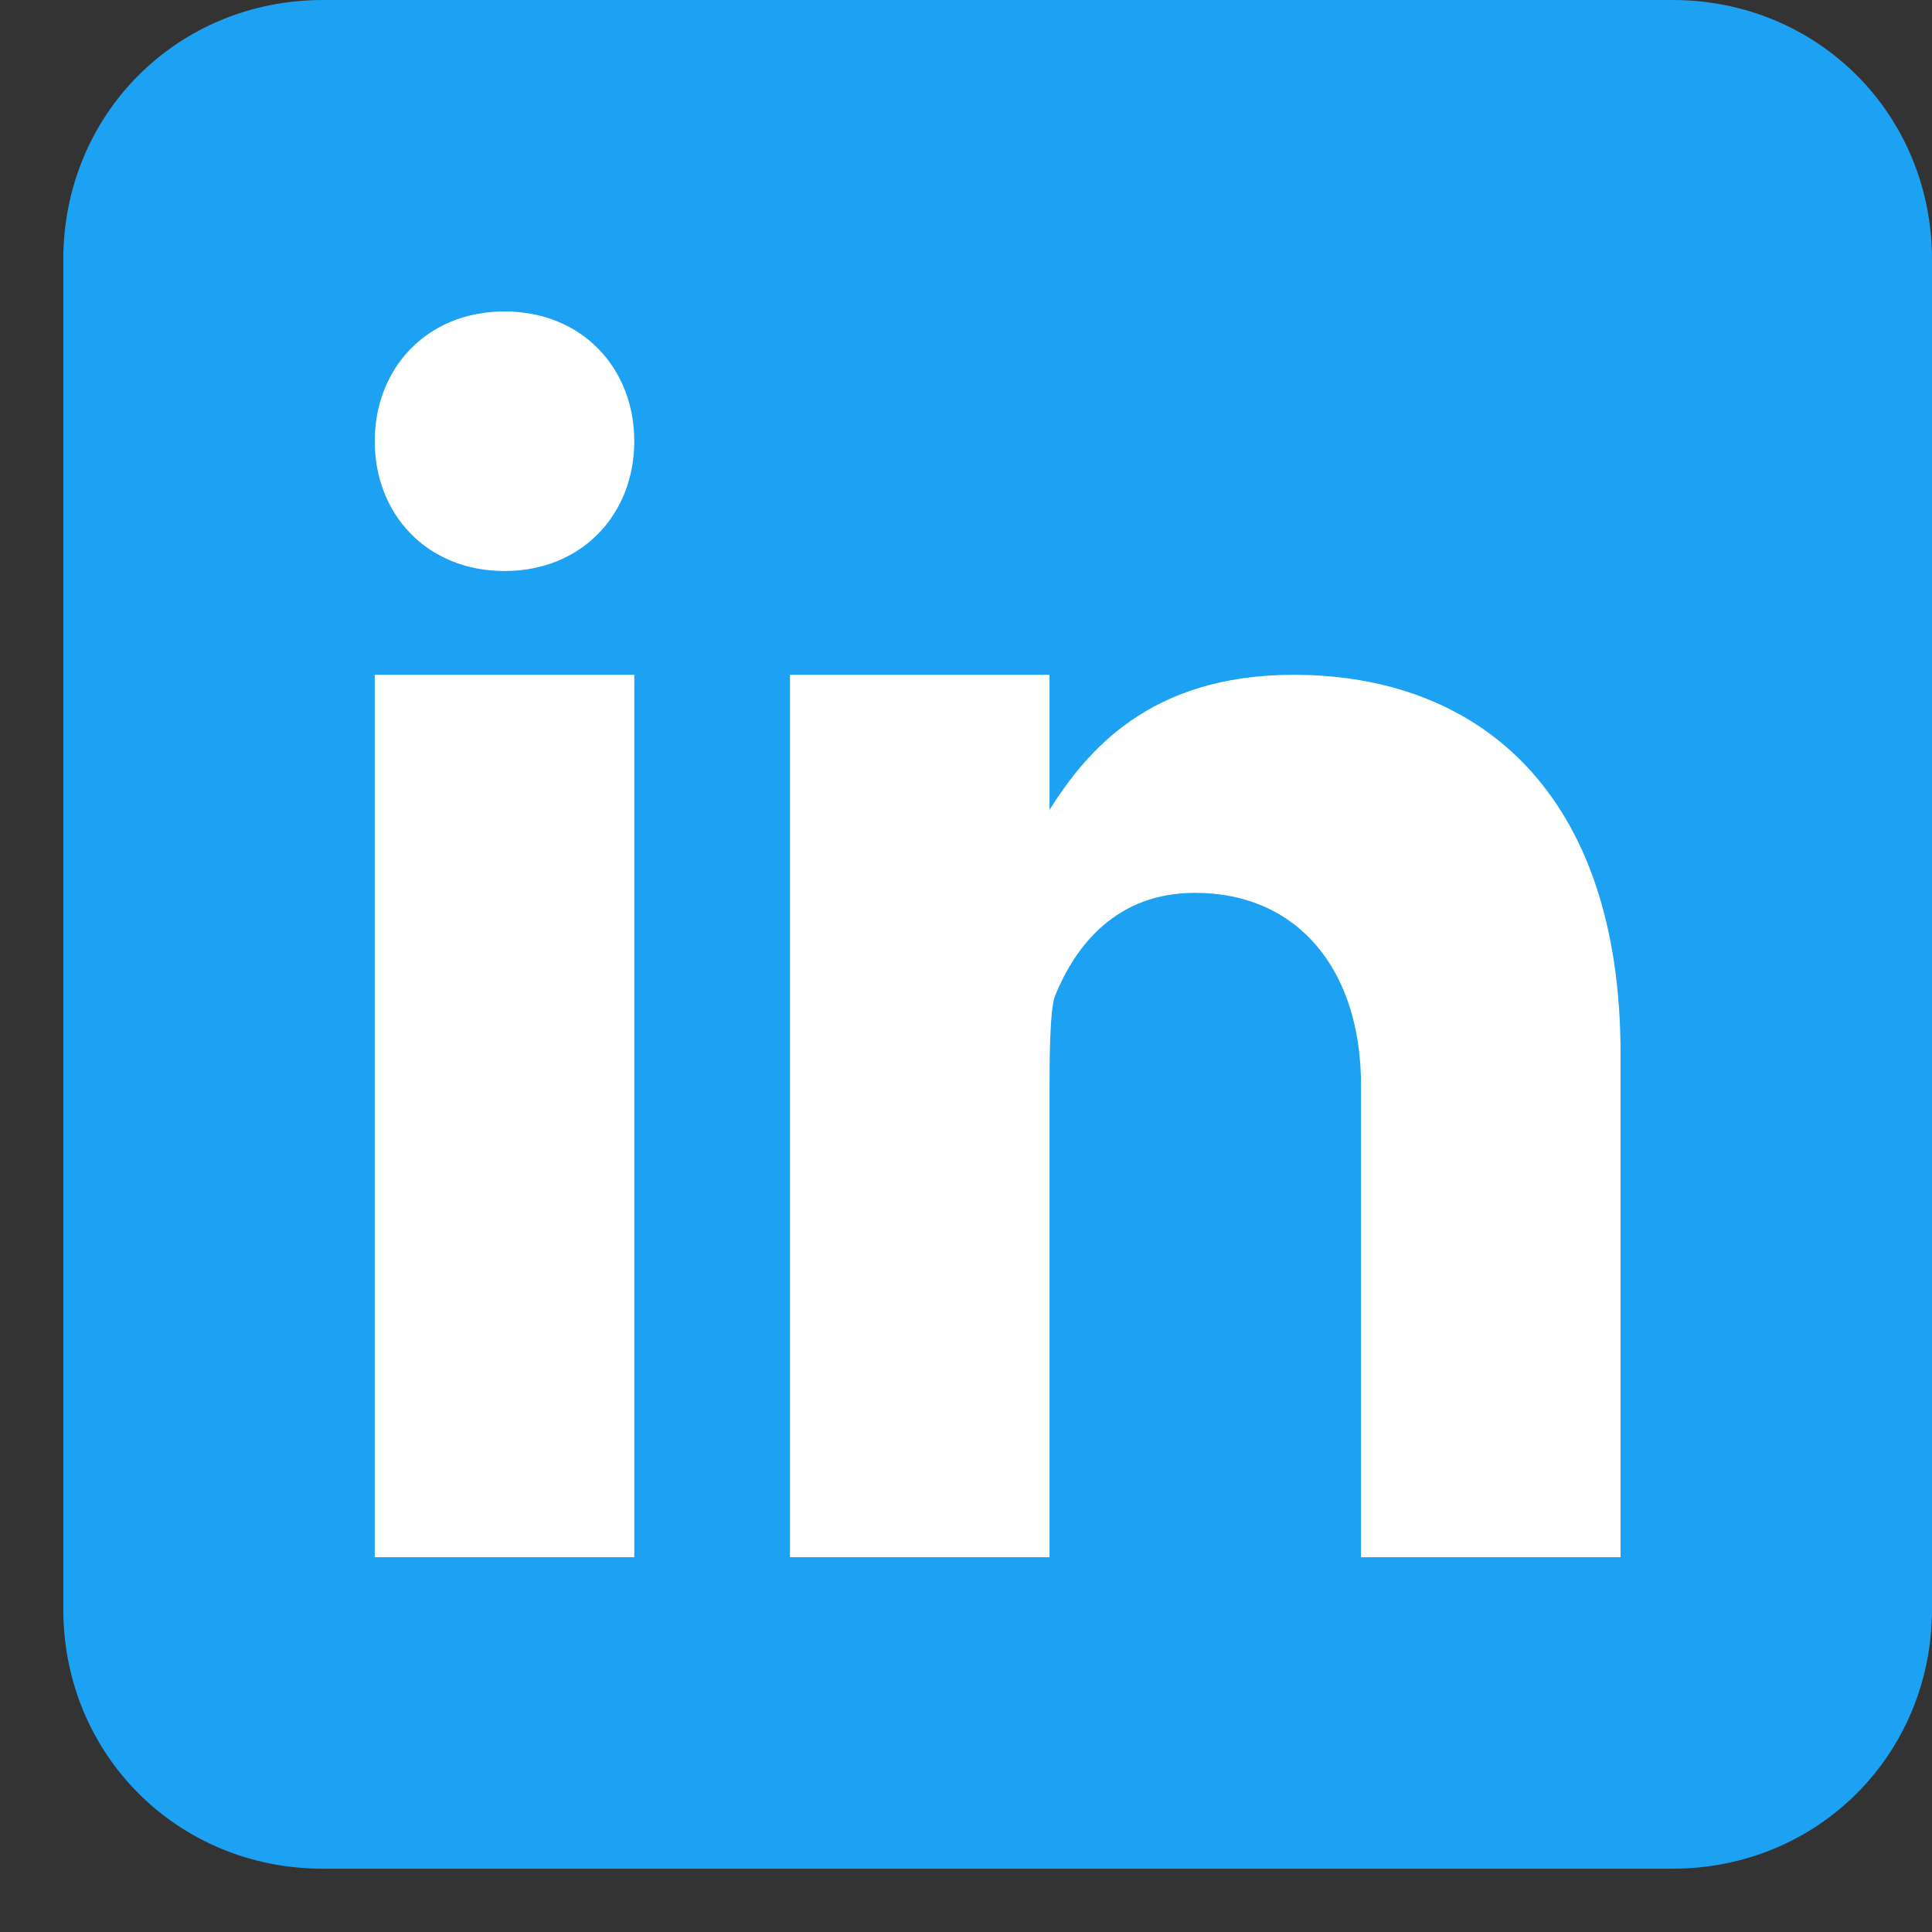 <svg width="29" height="29" viewBox="0 0 29 29" fill="none" xmlns="http://www.w3.org/2000/svg">
<rect x="0" y="0" width="29" height="29" fill="#333333" stroke="none"/>
<g clip-path="url(#clip0)">
<path d="M29 24.154C29 26.336 27.286 28.05 25.104 28.05H4.846C2.664 28.05 0.95 26.336 0.95 24.154V3.896C0.95 1.714 2.664 0 4.846 0H25.104C27.286 0 29 1.714 29 3.896V24.154Z" fill="#1DA1F2"/>
<path d="M5.625 10.129H9.521V23.375H5.625V10.129ZM7.573 8.571C6.404 8.571 5.625 7.714 5.625 6.623C5.625 5.532 6.404 4.675 7.573 4.675C8.741 4.675 9.521 5.532 9.521 6.623C9.521 7.714 8.741 8.571 7.573 8.571ZM24.325 23.375H20.429V16.285C20.429 14.571 19.494 13.402 17.936 13.402C16.767 13.402 16.144 14.181 15.832 14.96C15.754 15.194 15.754 15.973 15.754 16.363V23.375H11.858V10.129H15.754V12.155C16.299 11.298 17.235 10.129 19.416 10.129C22.221 10.129 24.325 11.921 24.325 15.817V23.375Z" fill="white"/>
</g>
<defs>
<clipPath id="clip0">
<rect x="0.95" width="28.05" height="28.05" fill="white"/>
</clipPath>
</defs>
</svg>

